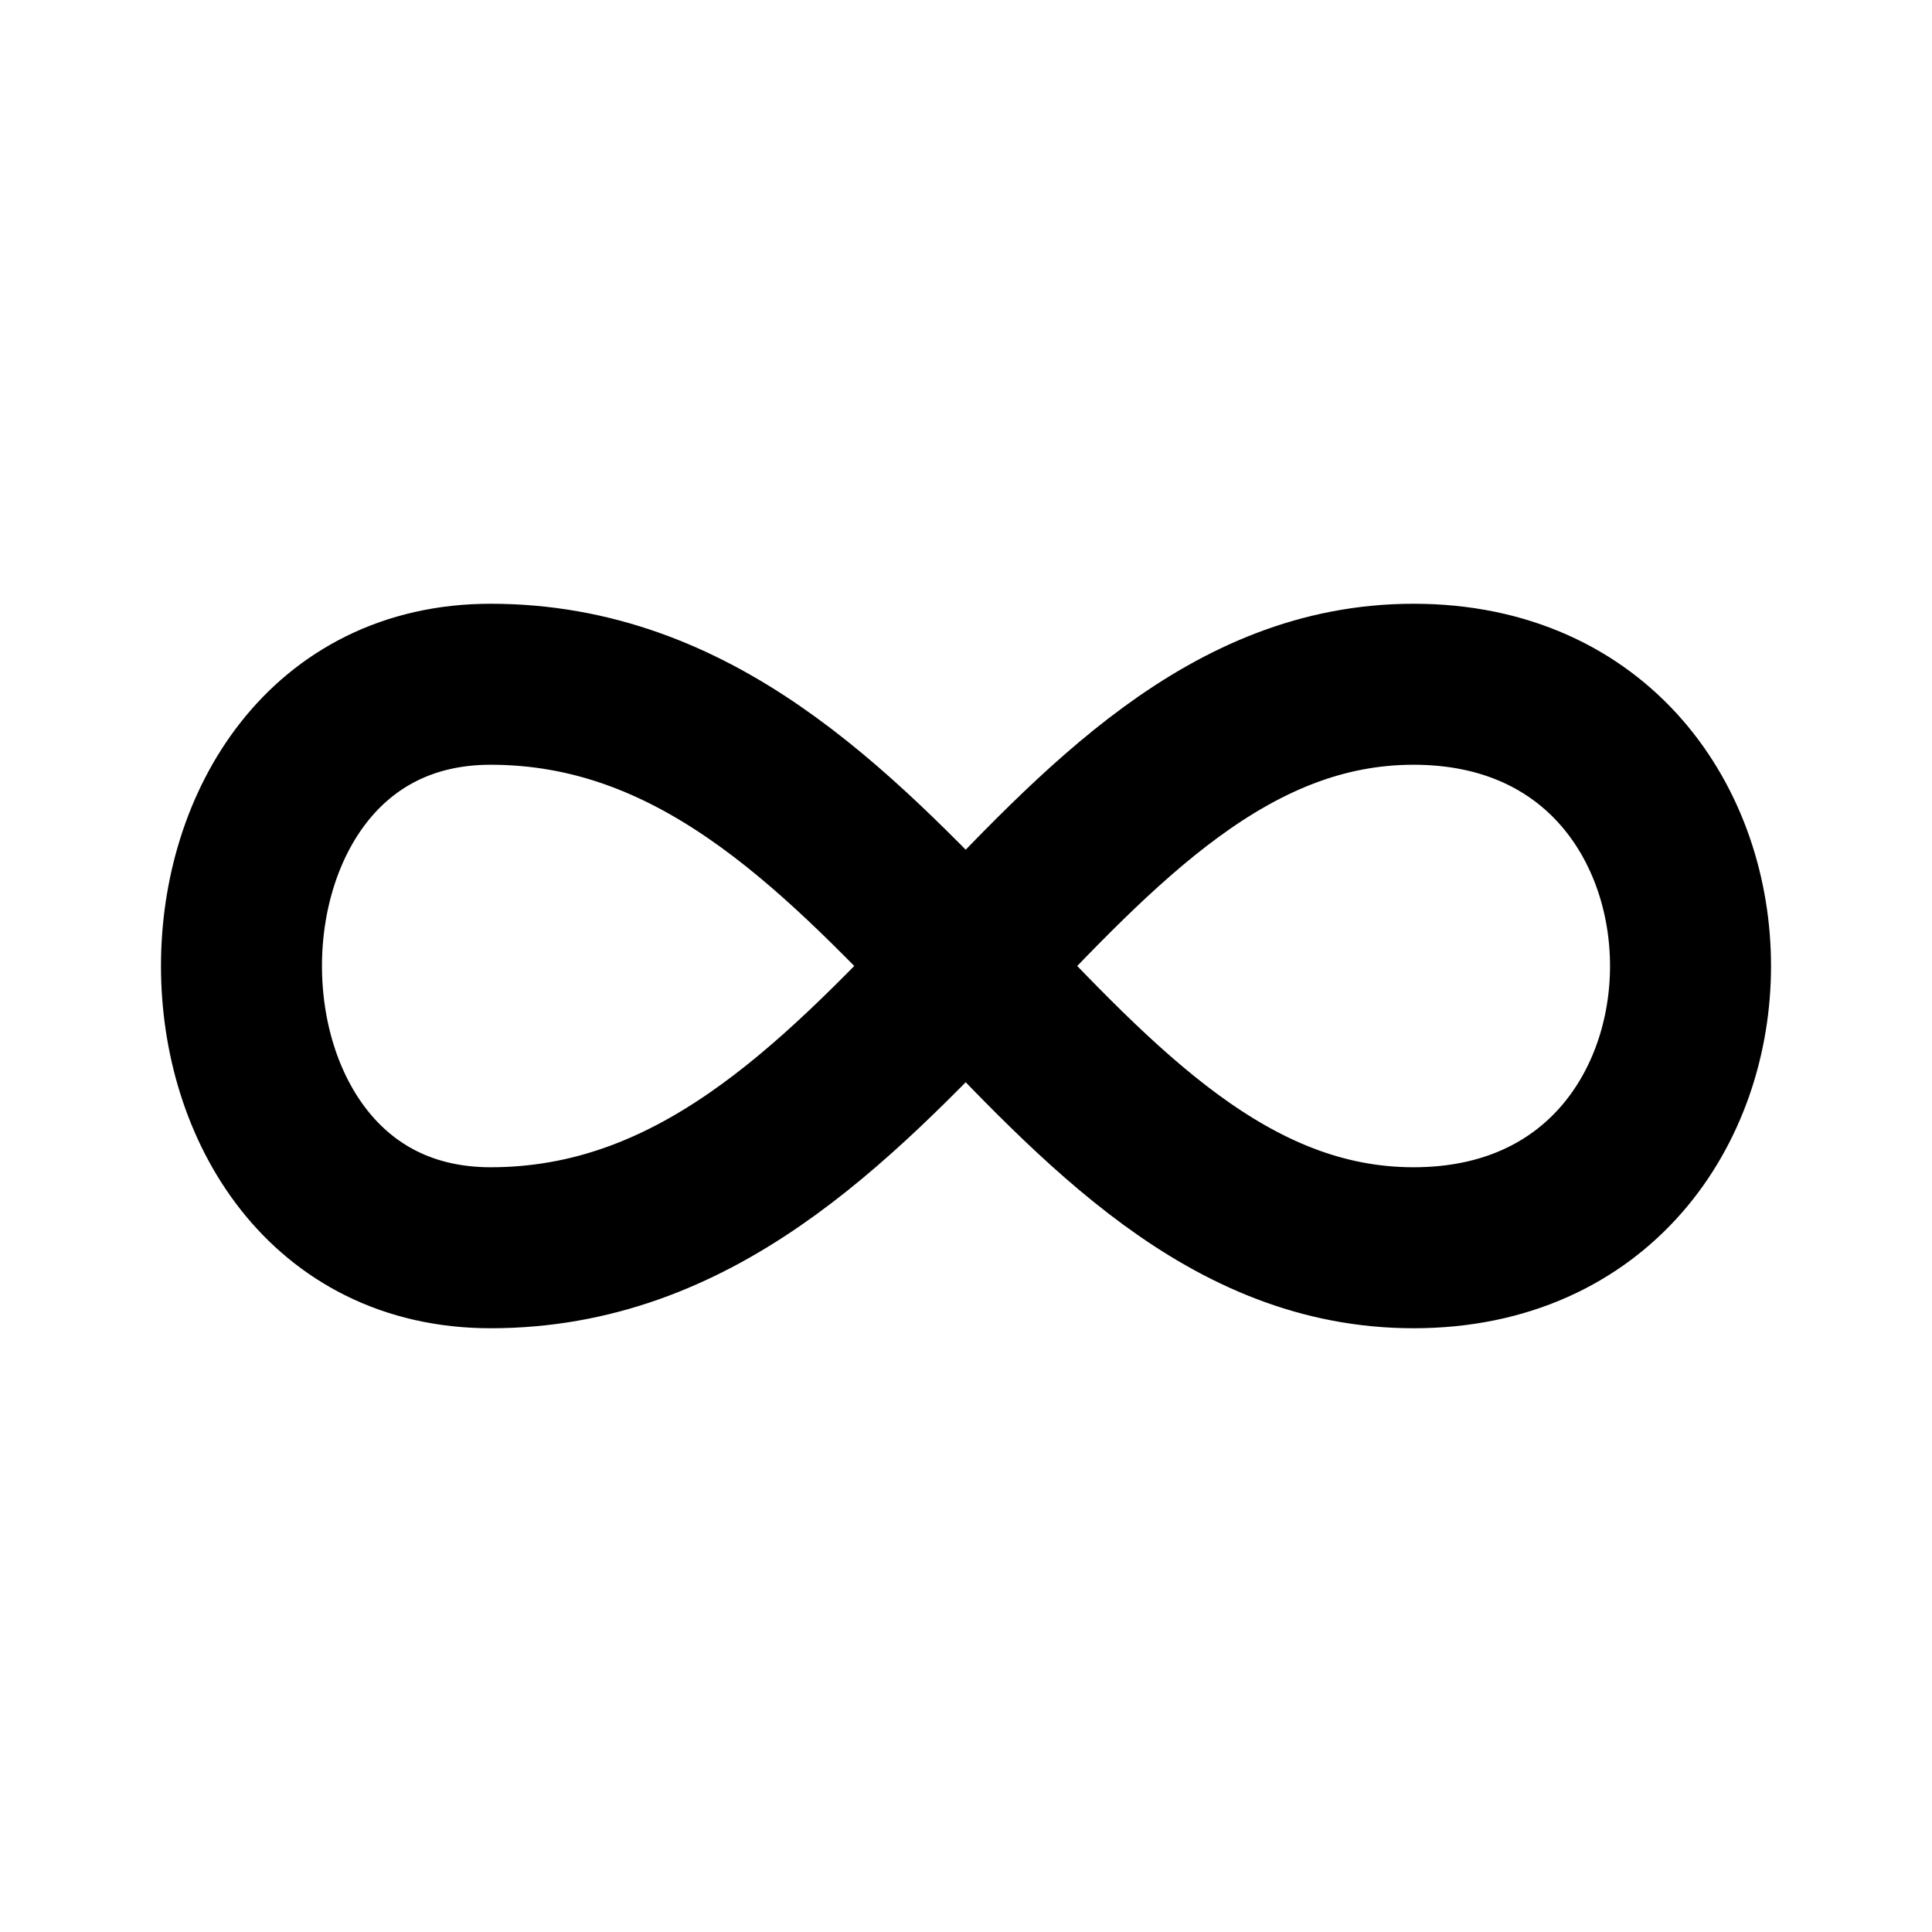 <svg width="24" height="24" viewBox="0 0 24 24" fill="none" xmlns="http://www.w3.org/2000/svg">
<path d="M17.56 8.5C22.147 8.5 22.147 15.5 17.56 15.5C12.975 15.5 11.14 8.5 6.095 8.5C1.968 8.5 1.968 15.5 6.095 15.5C11.14 15.5 12.974 8.5 17.56 8.5Z" stroke="black" stroke-width="2" stroke-linecap="round" stroke-linejoin="round"/>
</svg>
